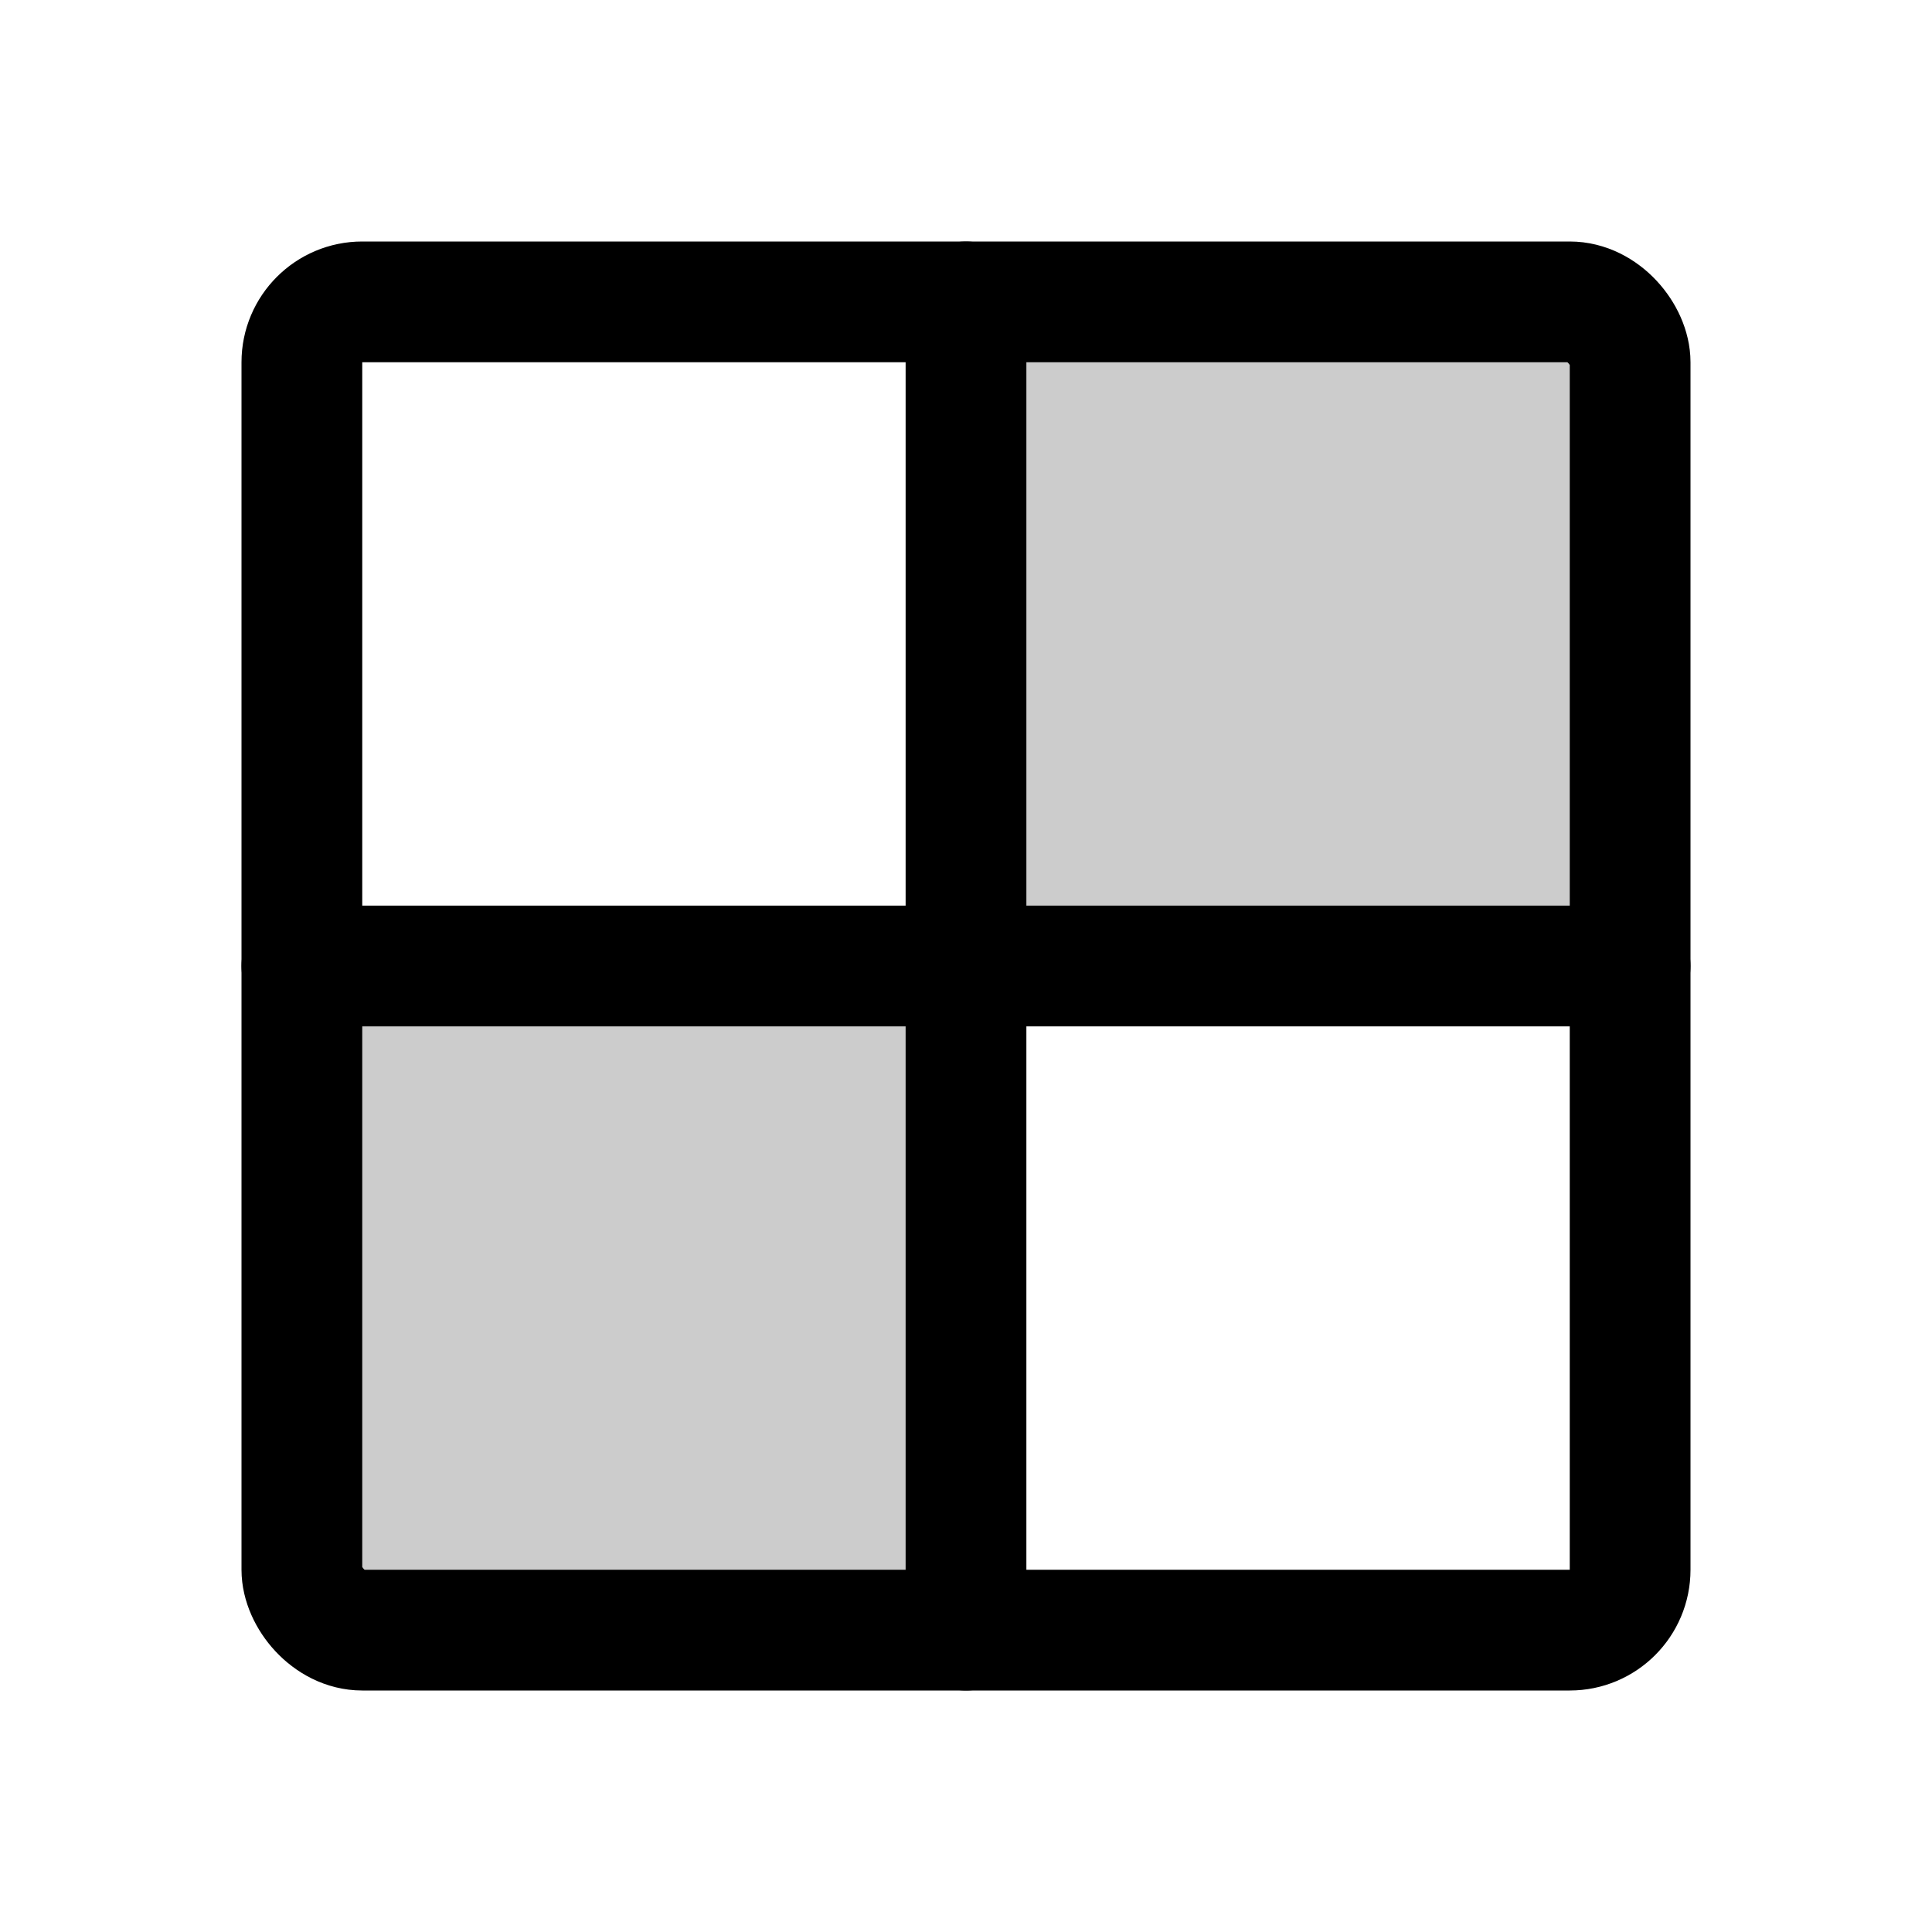 <svg xmlns="http://www.w3.org/2000/svg" viewBox="0 0 256 256"><rect width="256" height="256" fill="none"/><path d="M40,128h88a0,0,0,0,1,0,0v88a0,0,0,0,1,0,0H48a8,8,0,0,1-8-8V128A0,0,0,0,1,40,128Z" opacity="0.2"/><path d="M128,40h80a8,8,0,0,1,8,8v80a0,0,0,0,1,0,0H128a0,0,0,0,1,0,0V40A0,0,0,0,1,128,40Z" opacity="0.2"/><rect x="40" y="40" width="176" height="176" rx="8" fill="none" stroke="currentColor" stroke-linecap="round" stroke-linejoin="round" stroke-width="16"/><line x1="128" y1="40" x2="128" y2="216" fill="none" stroke="currentColor" stroke-linecap="round" stroke-linejoin="round" stroke-width="16"/><line x1="216" y1="128" x2="40" y2="128" fill="none" stroke="currentColor" stroke-linecap="round" stroke-linejoin="round" stroke-width="16"/></svg>